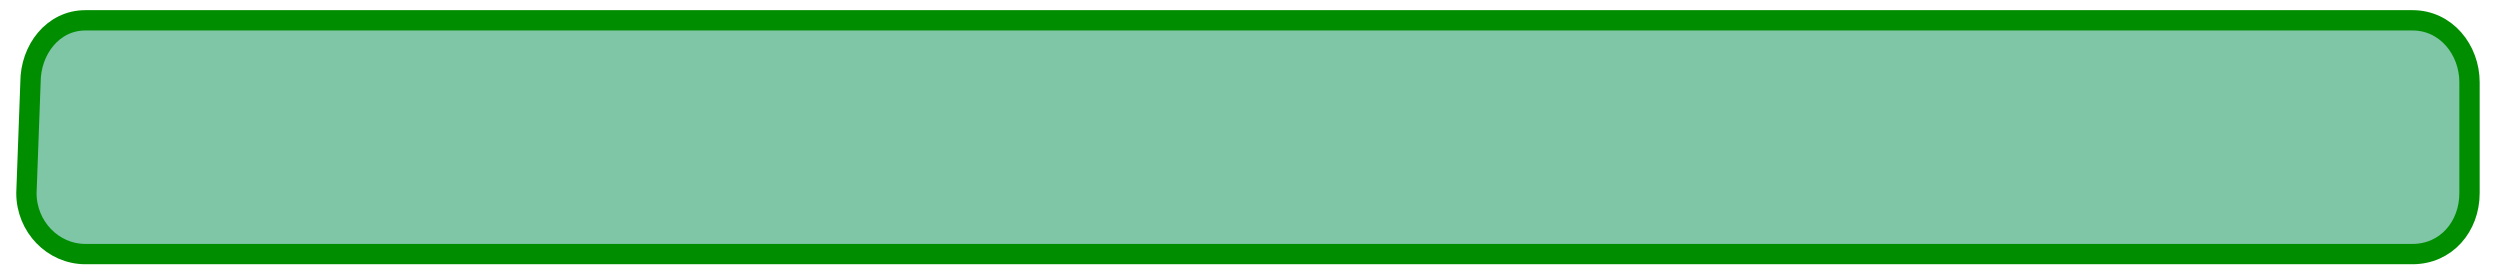 <?xml version="1.0" encoding="UTF-8" standalone="no"?><svg xmlns="http://www.w3.org/2000/svg" xmlns:xlink="http://www.w3.org/1999/xlink" clip-rule="evenodd" stroke-miterlimit="10" viewBox="0 0 246 27"><desc>SVG generated by Keynote</desc><defs></defs><g transform="matrix(1.00, 0.00, -0.00, -1.00, 0.0, 27.0)"><path d="M 2.6 8.0 L 3.0 18.9 C 3.0 22.1 5.2 25.0 8.4 25.0 L 237.4 25.0 C 240.6 25.0 243.0 22.1 243.0 18.9 L 243.0 8.0 C 243.0 4.8 240.6 2.0 237.4 2.0 L 8.4 2.0 C 5.2 2.0 2.6 4.8 2.6 8.0 Z M 2.6 8.0 " fill="#008F51" fill-opacity="0.50"></path><path d="M 0.0 16.7 L 0.4 5.8 C 0.4 2.6 2.6 -0.3 5.8 -0.3 L 234.8 -0.3 C 238.1 -0.3 240.4 2.6 240.4 5.8 L 240.4 16.7 C 240.4 20.0 238.1 22.7 234.8 22.7 L 5.8 22.7 C 2.6 22.7 0.0 20.0 0.0 16.7 Z M 0.0 16.7 " fill="none" stroke="#008E00" stroke-width="2.00" transform="matrix(1.00, 0.00, 0.00, -1.00, 2.6, 24.7)"></path></g></svg>